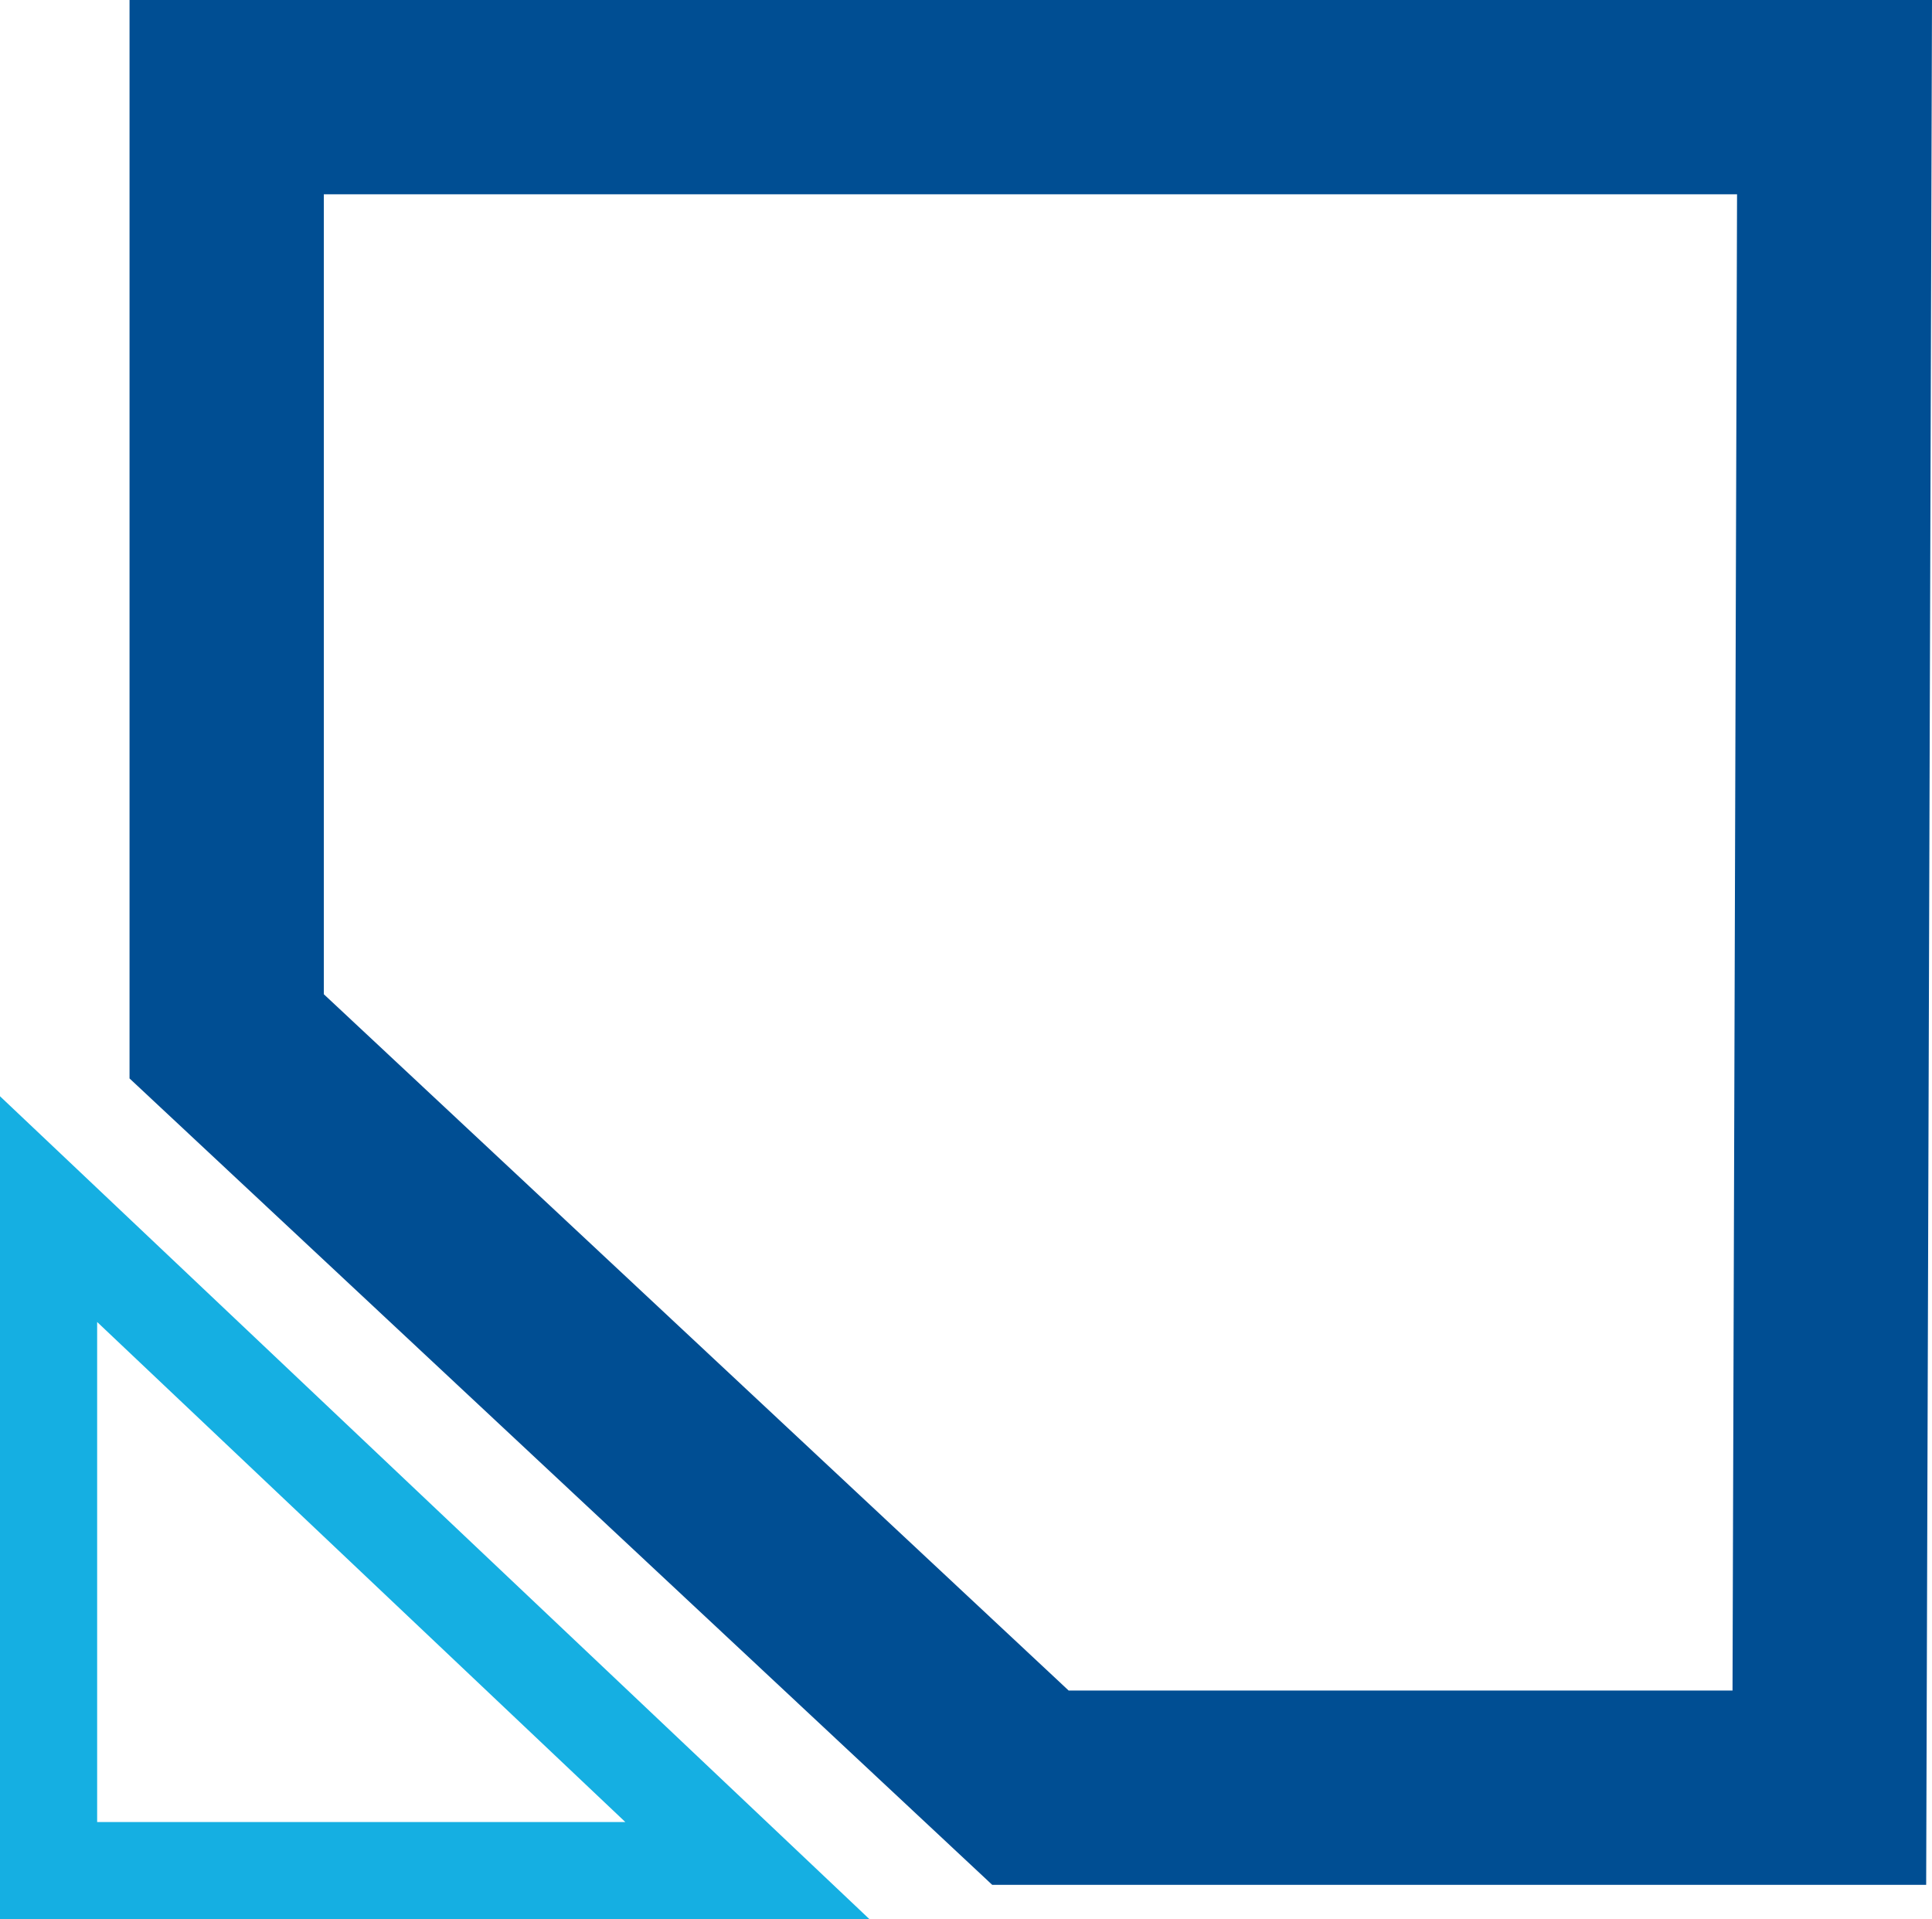 <svg id="Calque_1" data-name="Calque 1" xmlns="http://www.w3.org/2000/svg" viewBox="0 0 59.66 59.26"><defs><style>.cls-1{fill:#004e93;}.cls-2{fill:#15afe2;}</style></defs><path class="cls-1" d="M59.48,58.2H30.64L4,33.3V0H59.66ZM33,52.2H53.5L53.64,6H10V30.7Z"/><path class="cls-2" d="M26.85,59.26H0V33.85ZM3,56.26H19.31L3,40.82Z"/></svg>